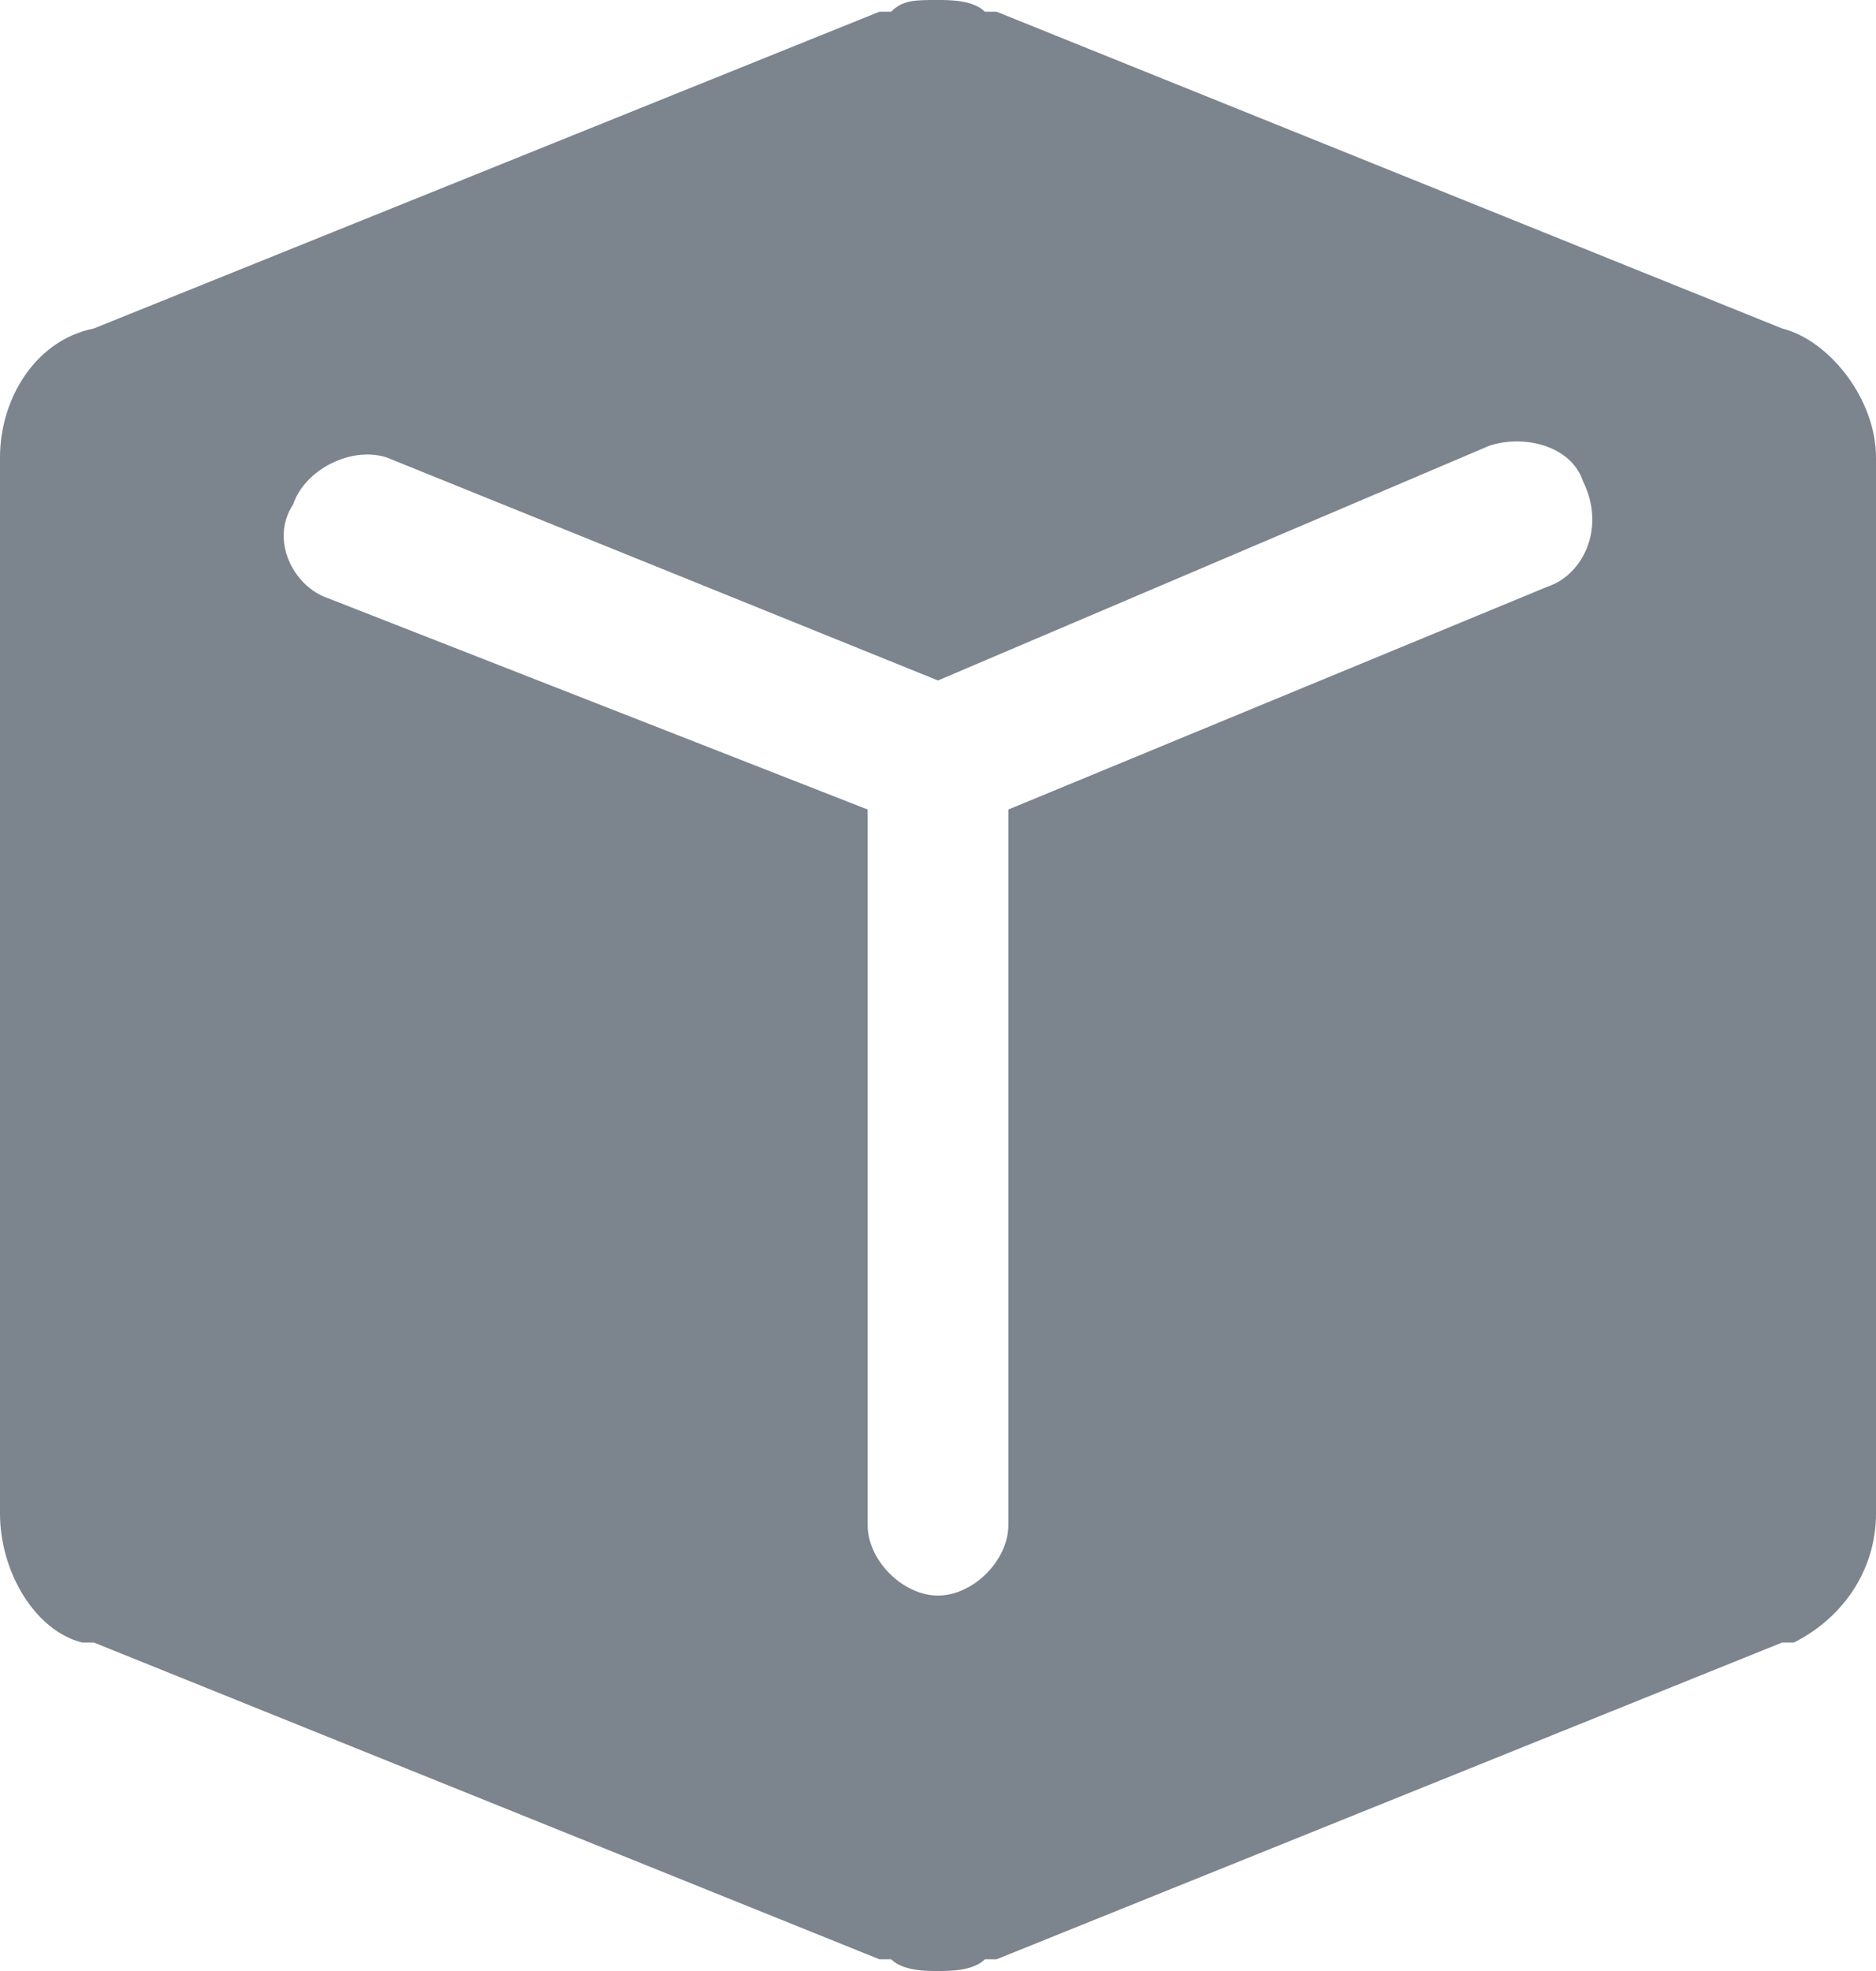 <?xml version="1.0" encoding="utf-8"?>
<!-- Generator: Adobe Illustrator 24.0.2, SVG Export Plug-In . SVG Version: 6.00 Build 0)  -->
<svg version="1.1" id="图层_1" xmlns="http://www.w3.org/2000/svg" xmlns:xlink="http://www.w3.org/1999/xlink" x="0px" y="0px"
	 viewBox="0 0 16 16.8" style="enable-background:new 0 0 16 16.8;" xml:space="preserve">
<style type="text/css">
	.st0{fill:#7C848E;}
</style>
<title>wodechanpin</title>
<desc>Created with Sketch.</desc>
<g id="页面-1">
	<g id="用户中心" transform="translate(-33, -176)">
		<g id="wodechanpin" transform="translate(33, 176)">
			<path id="形状" class="st0" d="M15.2,2.8L8.5,0.1h0l-0.1,0c0,0,0,0,0,0C8.3,0,8.1,0,8,0C7.8,0,7.7,0,7.6,0.1c0,0,0,0,0,0
				c0,0,0,0-0.1,0c0,0,0,0,0,0L0.8,2.8c0,0,0,0,0,0C0.3,2.9,0,3.4,0,3.9v9c0,0.5,0.3,1,0.7,1.1c0,0,0,0,0.1,0l6.7,2.7c0,0,0,0,0.1,0
				c0.1,0.1,0.3,0.1,0.4,0.1c0.1,0,0.3,0,0.4-0.1c0,0,0,0,0.1,0l6.7-2.7c0,0,0,0,0.1,0c0.4-0.2,0.7-0.6,0.7-1.1v-9
				C16,3.4,15.6,2.9,15.2,2.8z M13.2,5L8.6,6.9v6.1c0,0.3-0.3,0.6-0.6,0.6c-0.3,0-0.6-0.3-0.6-0.6V6.9L2.8,5.1
				C2.5,5,2.3,4.6,2.5,4.3C2.6,4,3,3.8,3.3,3.9L8,5.8l4.7-2c0.3-0.1,0.7,0,0.8,0.3C13.7,4.5,13.5,4.9,13.2,5z"/>
		</g>
	</g>
</g>
</svg>

